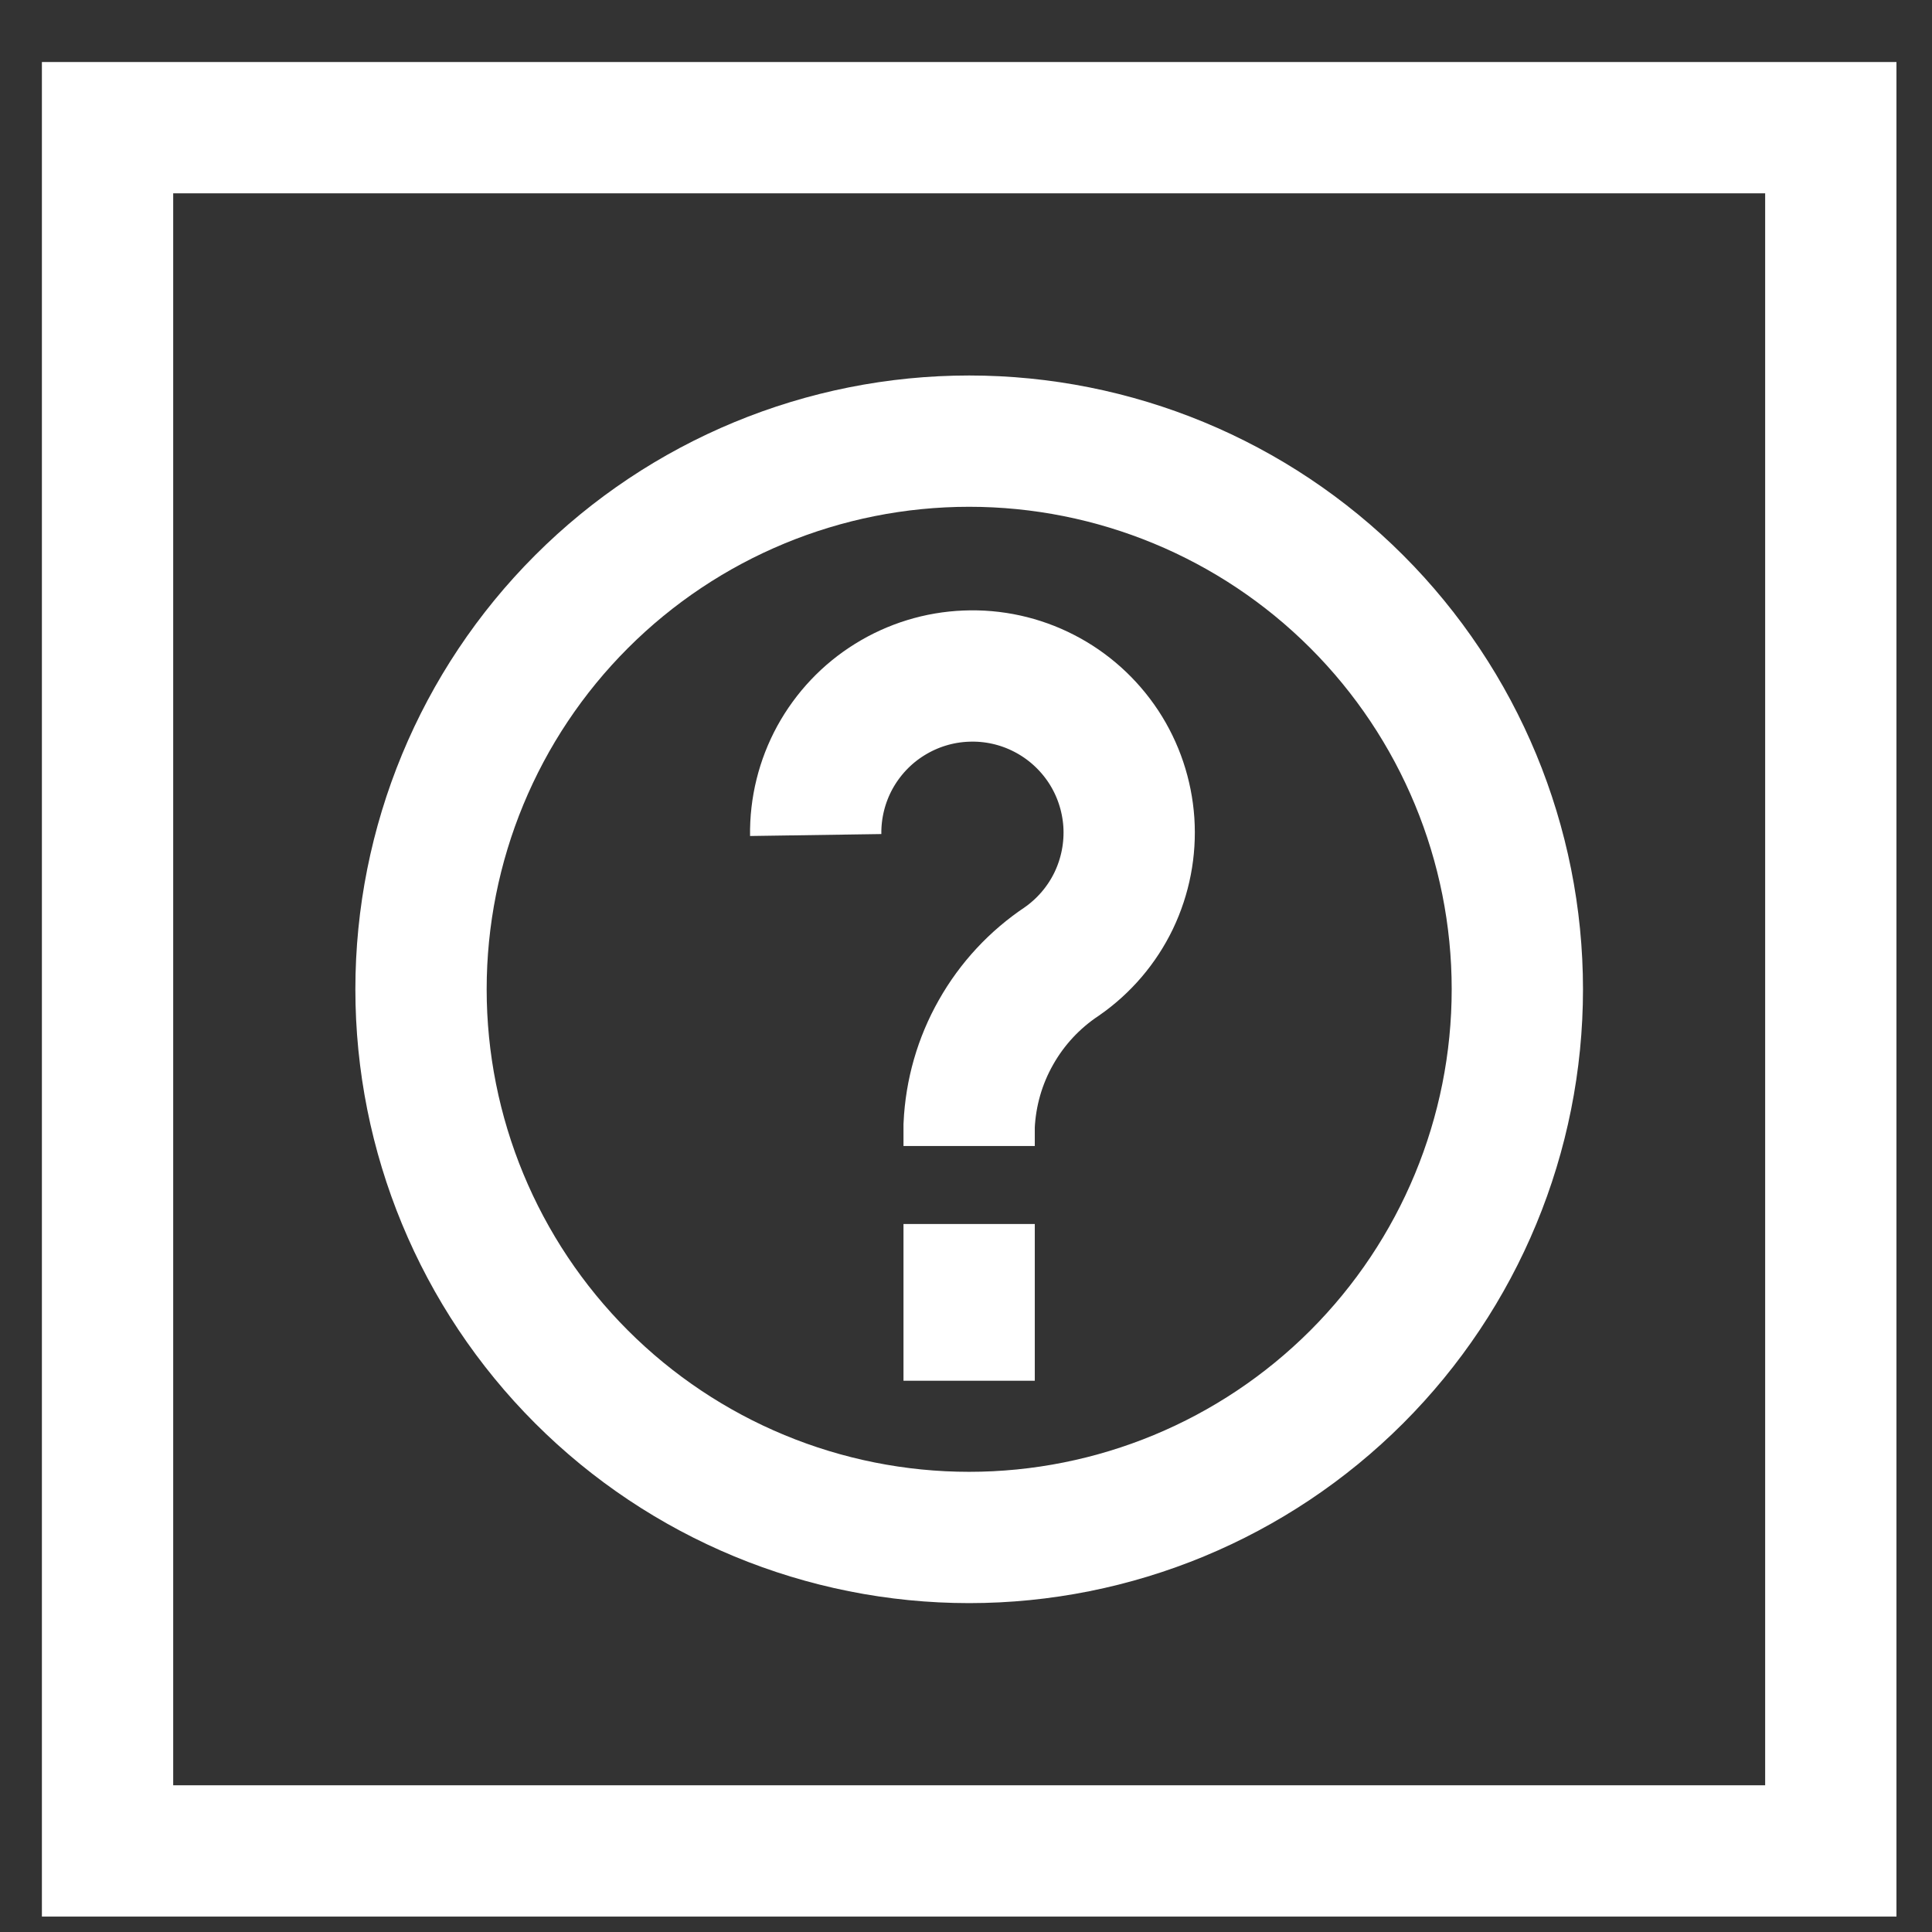 <svg width="24" height="24" viewBox="0 0 24 24" fill="none" xmlns="http://www.w3.org/2000/svg">
<rect x="0" y="0" width="24" height="24" fill="#333333" stroke="none"/>
<path d="M12.039 14.236V13.982C12.058 13.575 12.171 13.179 12.372 12.825C12.572 12.47 12.853 12.168 13.191 11.943C13.467 11.751 13.689 11.491 13.835 11.188C13.98 10.885 14.045 10.55 14.023 10.214C14 9.879 13.892 9.555 13.707 9.274C13.522 8.994 13.268 8.765 12.969 8.612C12.67 8.458 12.336 8.385 12.001 8.399C11.665 8.412 11.338 8.513 11.053 8.69C10.767 8.867 10.533 9.115 10.371 9.41C10.21 9.705 10.128 10.037 10.133 10.373" stroke="white" stroke-width="1.631" stroke-miterlimit="10"/>
<path d="M12.039 15.205V17.152" stroke="white" stroke-width="1.631" stroke-miterlimit="10"/>
<path d="M5.23 12.289C5.23 14.095 5.947 15.827 7.224 17.104C8.501 18.381 10.233 19.099 12.039 19.099C13.845 19.099 15.577 18.381 16.854 17.104C18.131 15.827 18.849 14.095 18.849 12.289C18.849 10.483 18.131 8.751 16.854 7.474C15.577 6.197 13.845 5.48 12.039 5.48C10.233 5.48 8.501 6.197 7.224 7.474C5.947 8.751 5.23 10.483 5.23 12.289Z" stroke="white" stroke-width="1.631" stroke-miterlimit="10"/>
<path d="M1.336 1.586H22.743V22.993H1.336V1.586Z" stroke="white" stroke-width="1.631" stroke-miterlimit="10"/>
</svg>
